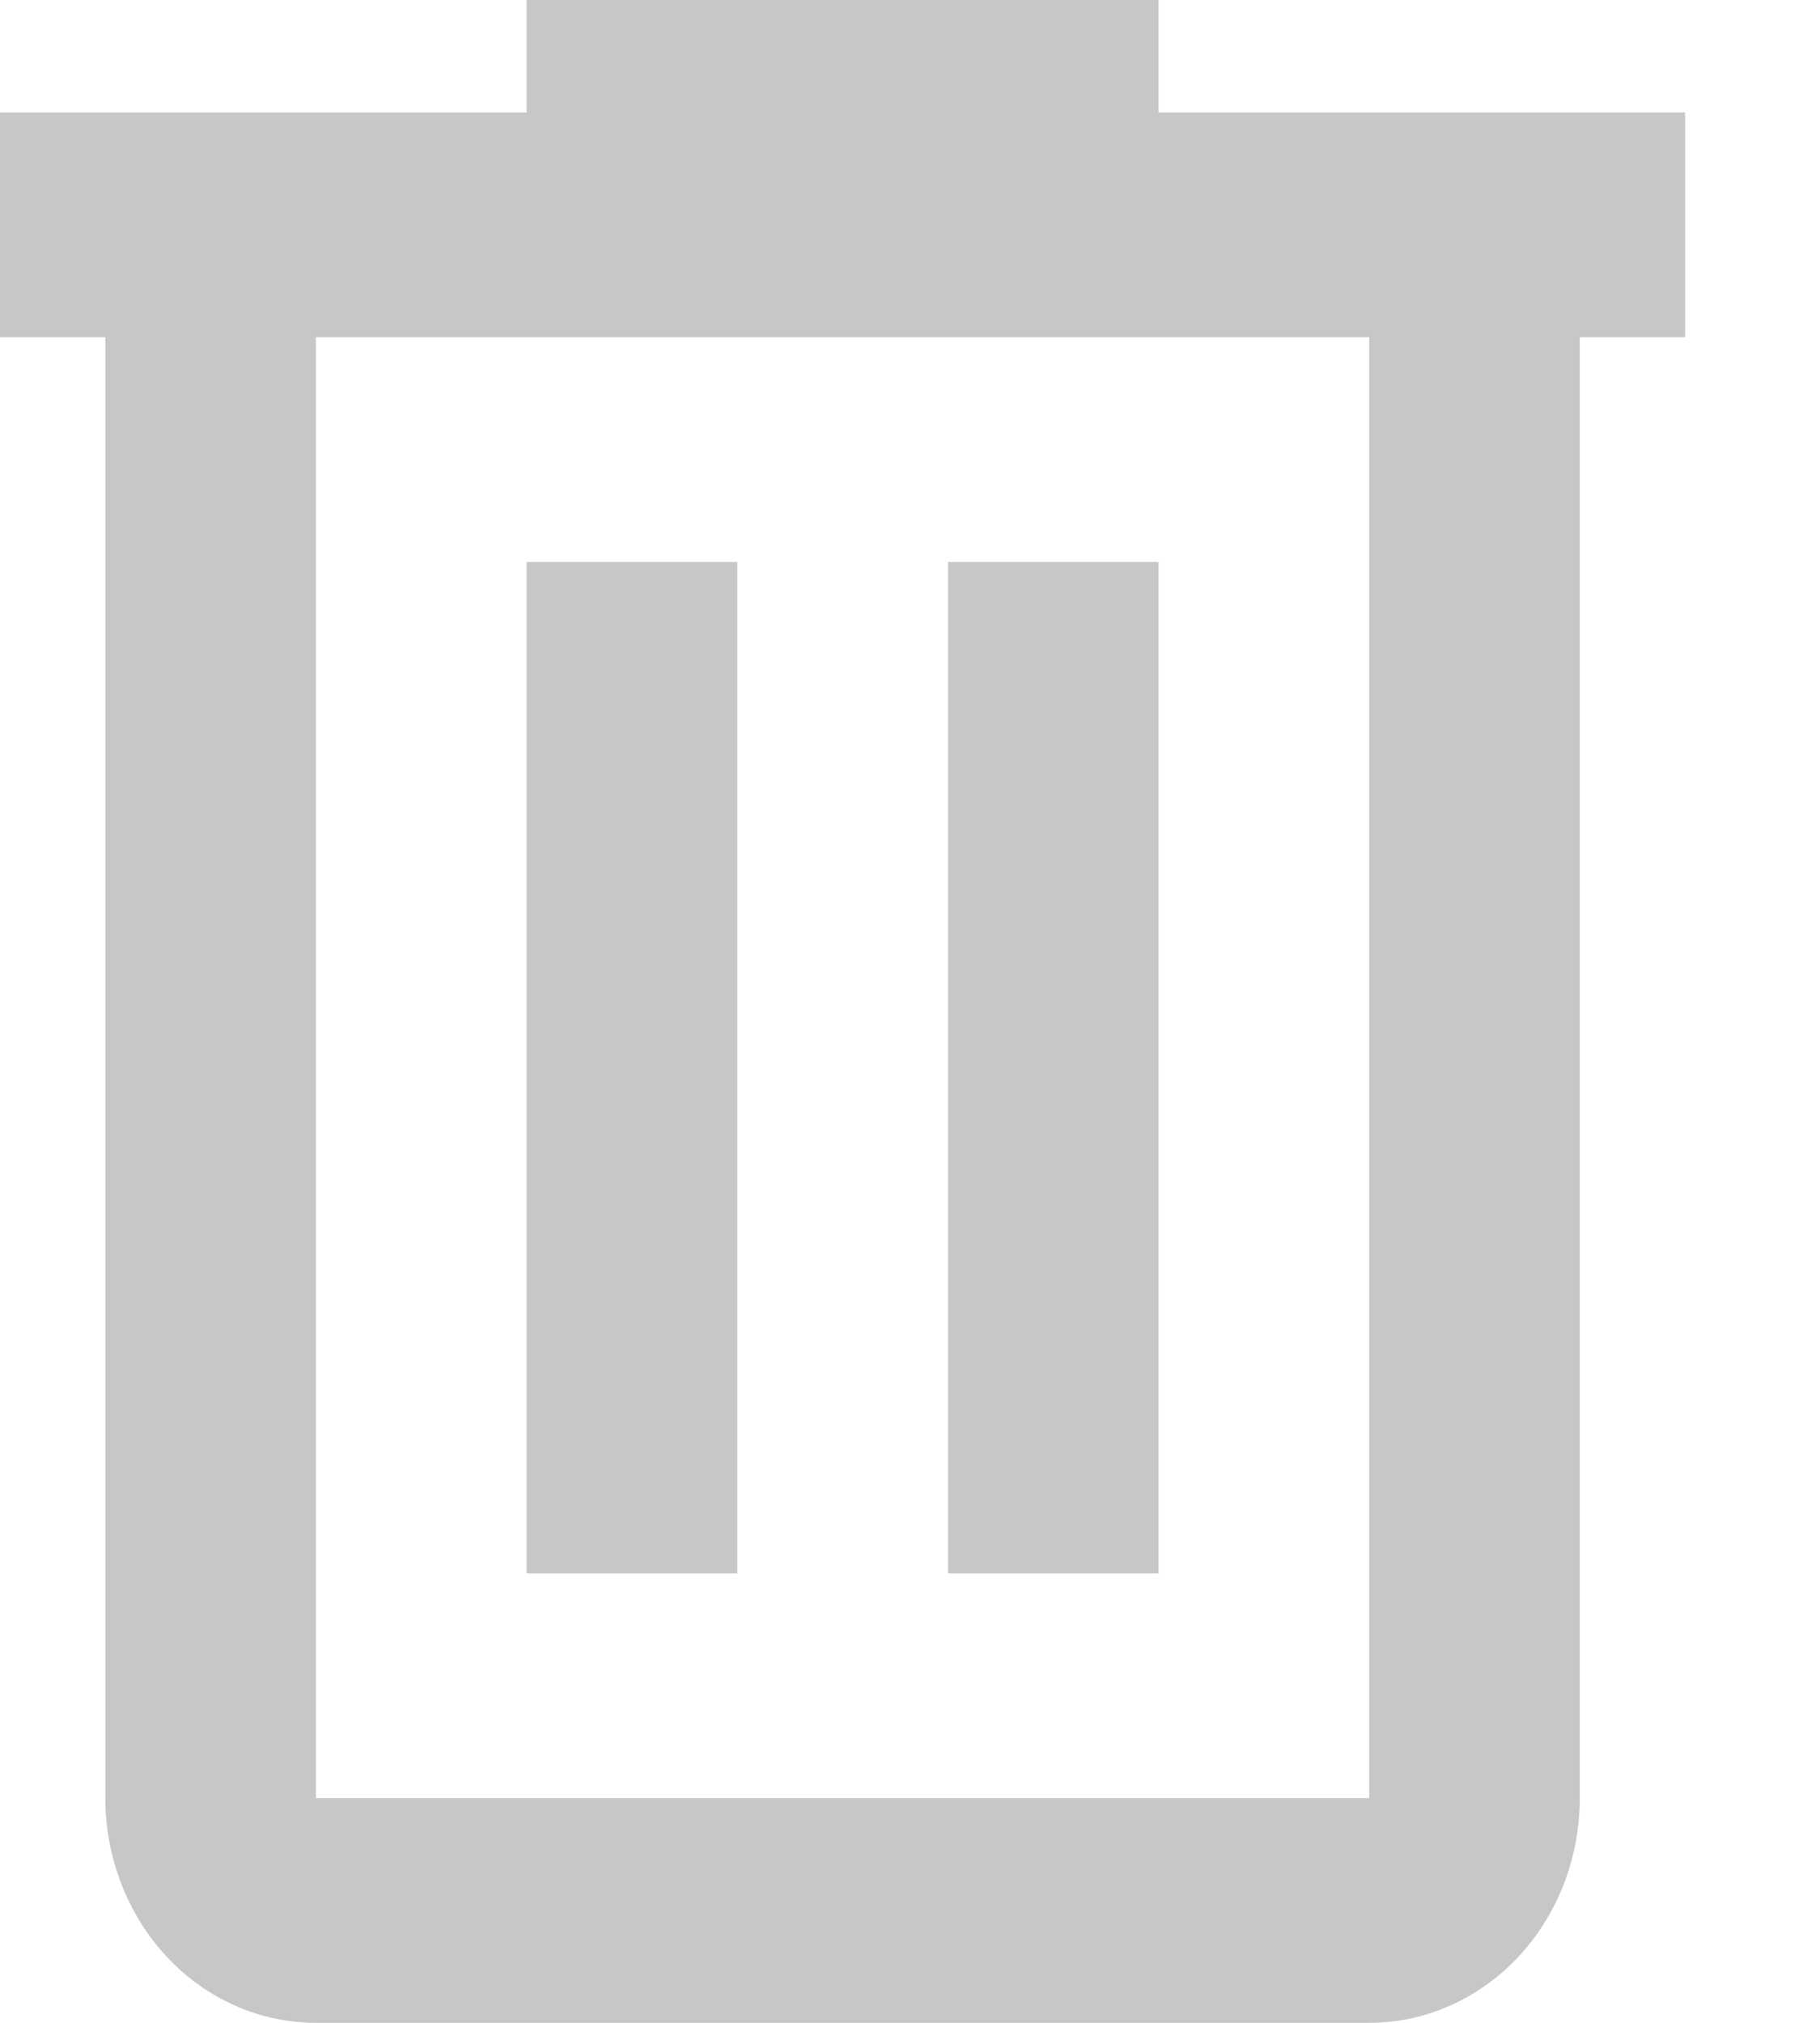 <svg width="9" height="10" viewBox="0 0 9 10" fill="none" xmlns="http://www.w3.org/2000/svg">
<path d="M2.604 0V0.556H0V1.667H0.521V8.889C0.521 9.184 0.631 9.466 0.826 9.675C1.021 9.883 1.286 10 1.562 10H6.771C7.047 10 7.312 9.883 7.507 9.675C7.703 9.466 7.812 9.184 7.812 8.889V1.667H8.333V0.556H5.729V0H2.604ZM1.562 1.667H6.771V8.889H1.562V1.667ZM2.604 2.778V7.778H3.646V2.778H2.604ZM4.688 2.778V7.778H5.729V2.778H4.688Z" fill="#C7C7C7"/>
</svg>
